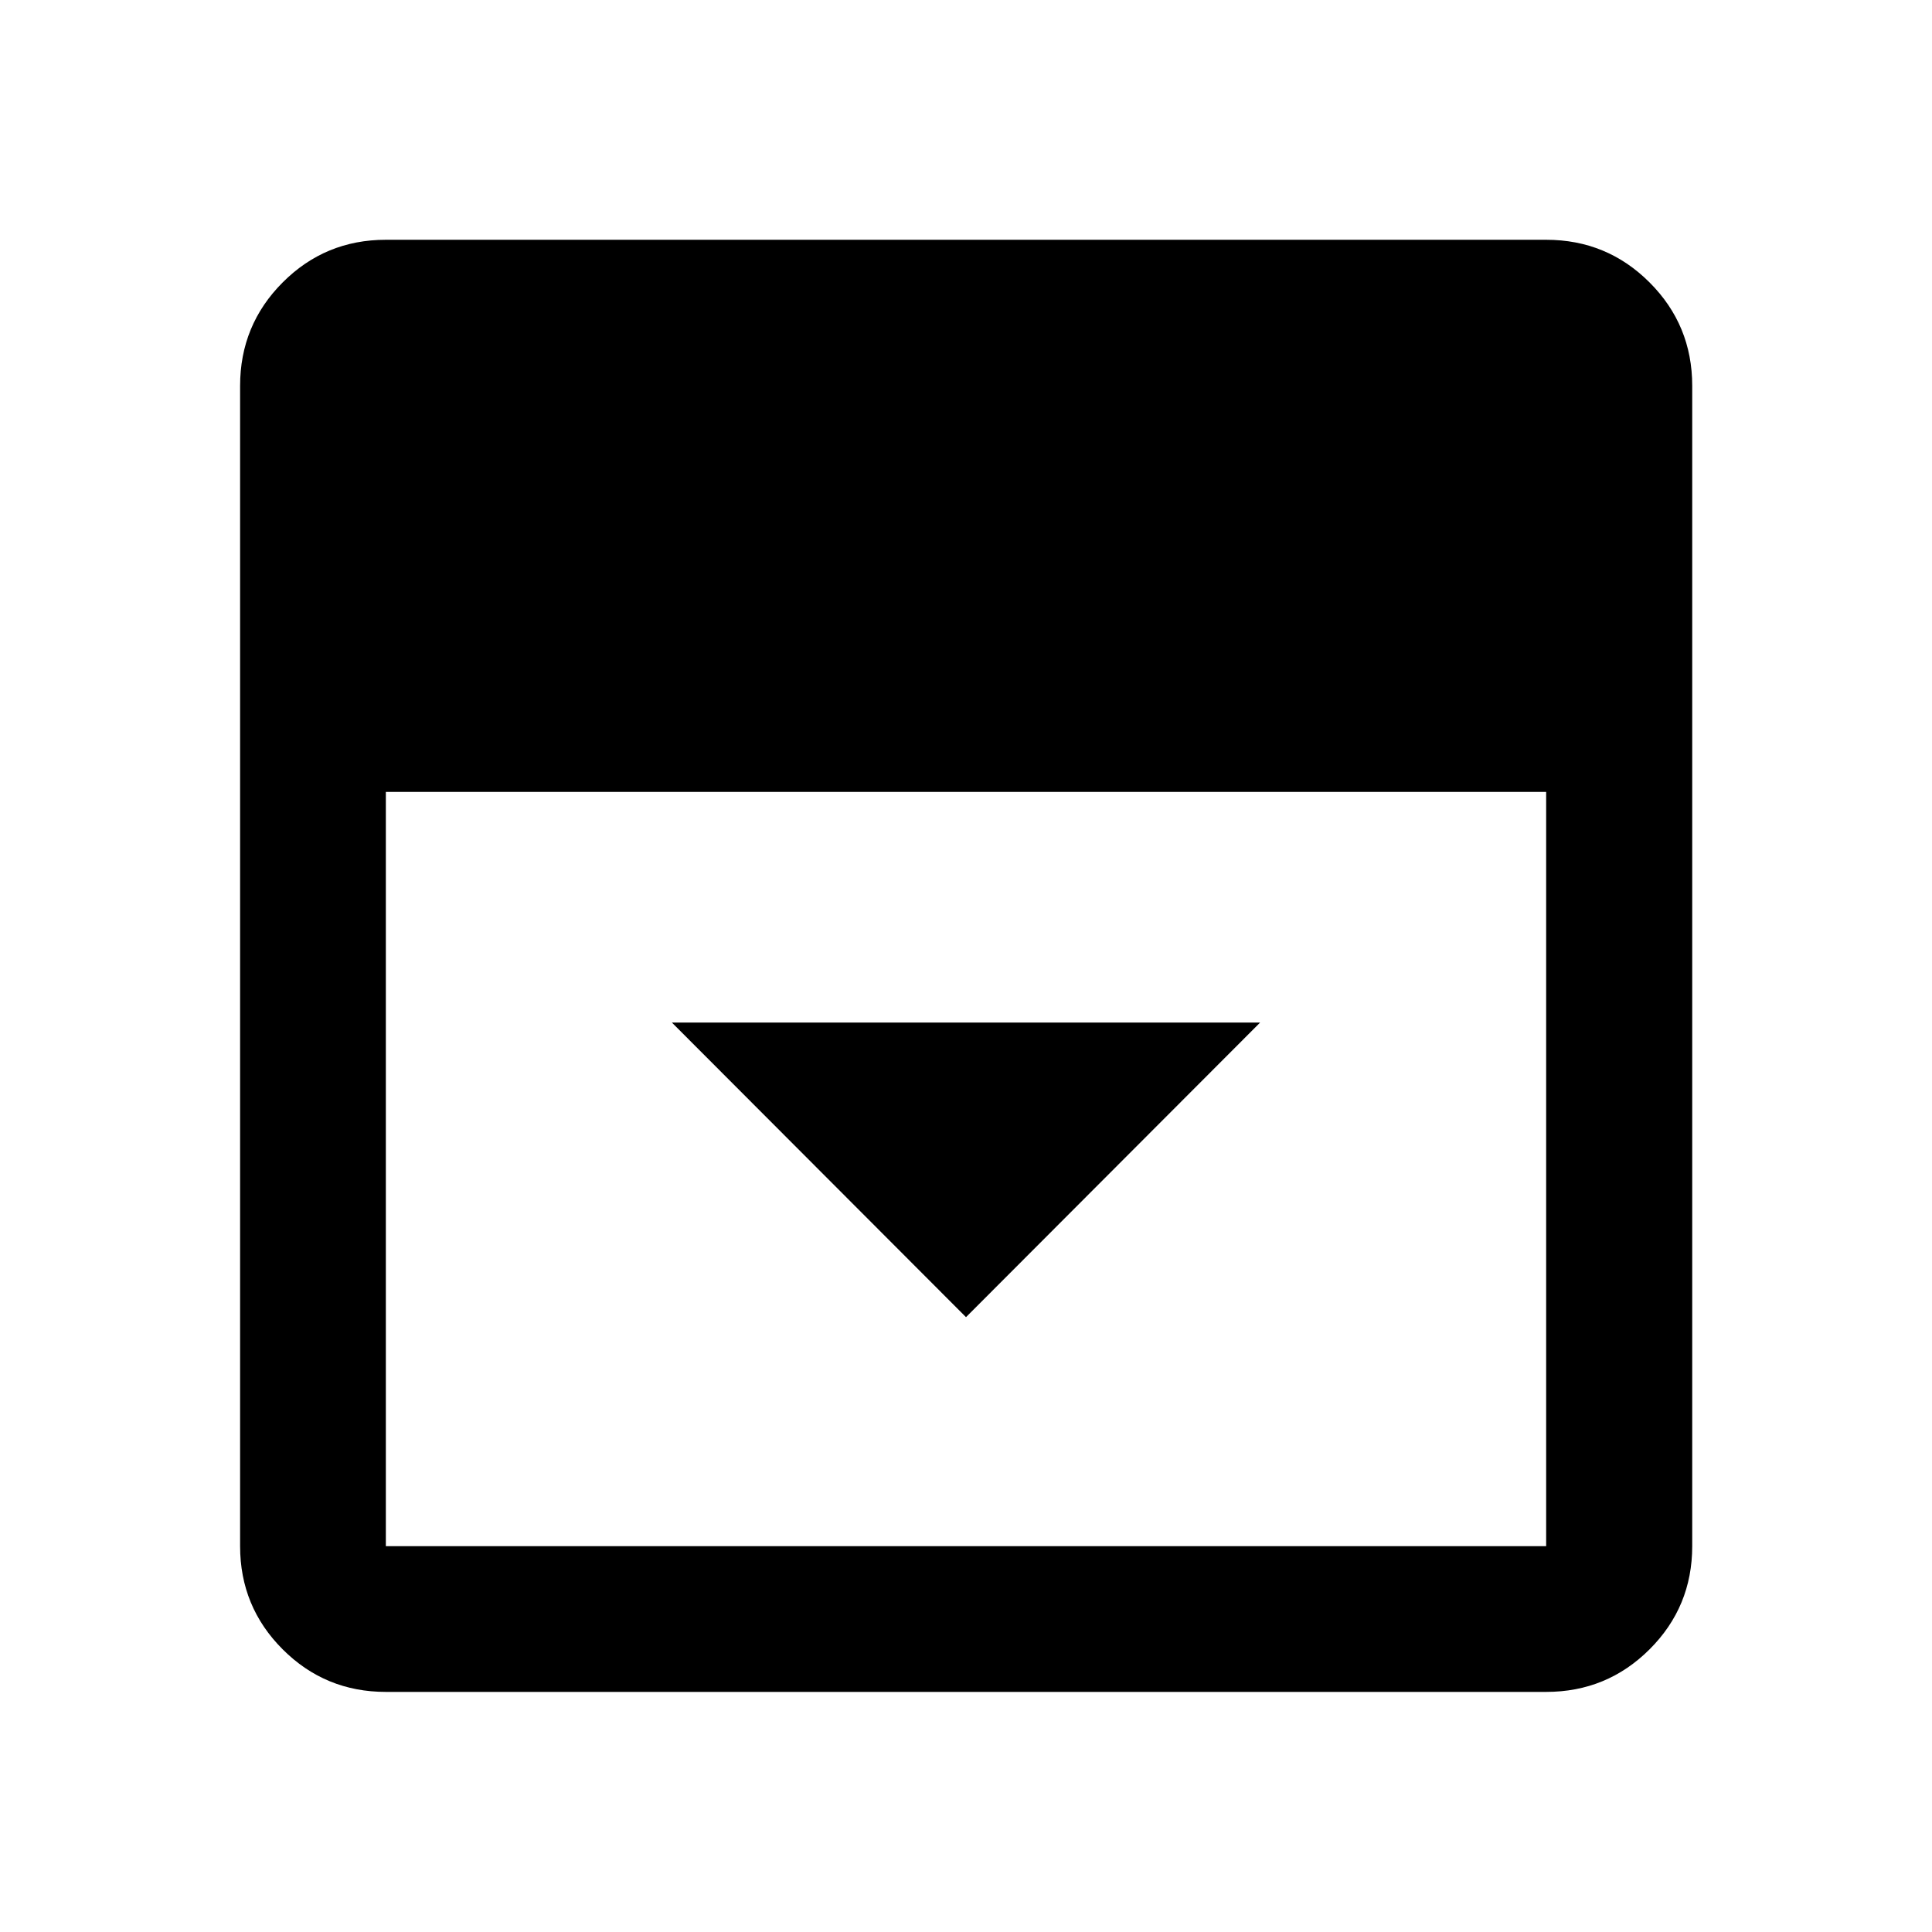 <svg xmlns="http://www.w3.org/2000/svg" height="40" viewBox="0 96 960 960" width="40"><path d="m480 750.486 146.137-146.377H333.863L480 750.486Zm-288.276 186.21q-30.118 0-51.269-21.151t-21.151-51.269V287.724q0-30.184 21.151-51.382 21.151-21.197 51.269-21.197h576.552q30.184 0 51.382 21.197 21.197 21.198 21.197 51.382v576.552q0 30.118-21.197 51.269-21.198 21.151-51.382 21.151H191.724Zm0-447.203v374.783h576.552V489.493H191.724Z"/></svg>